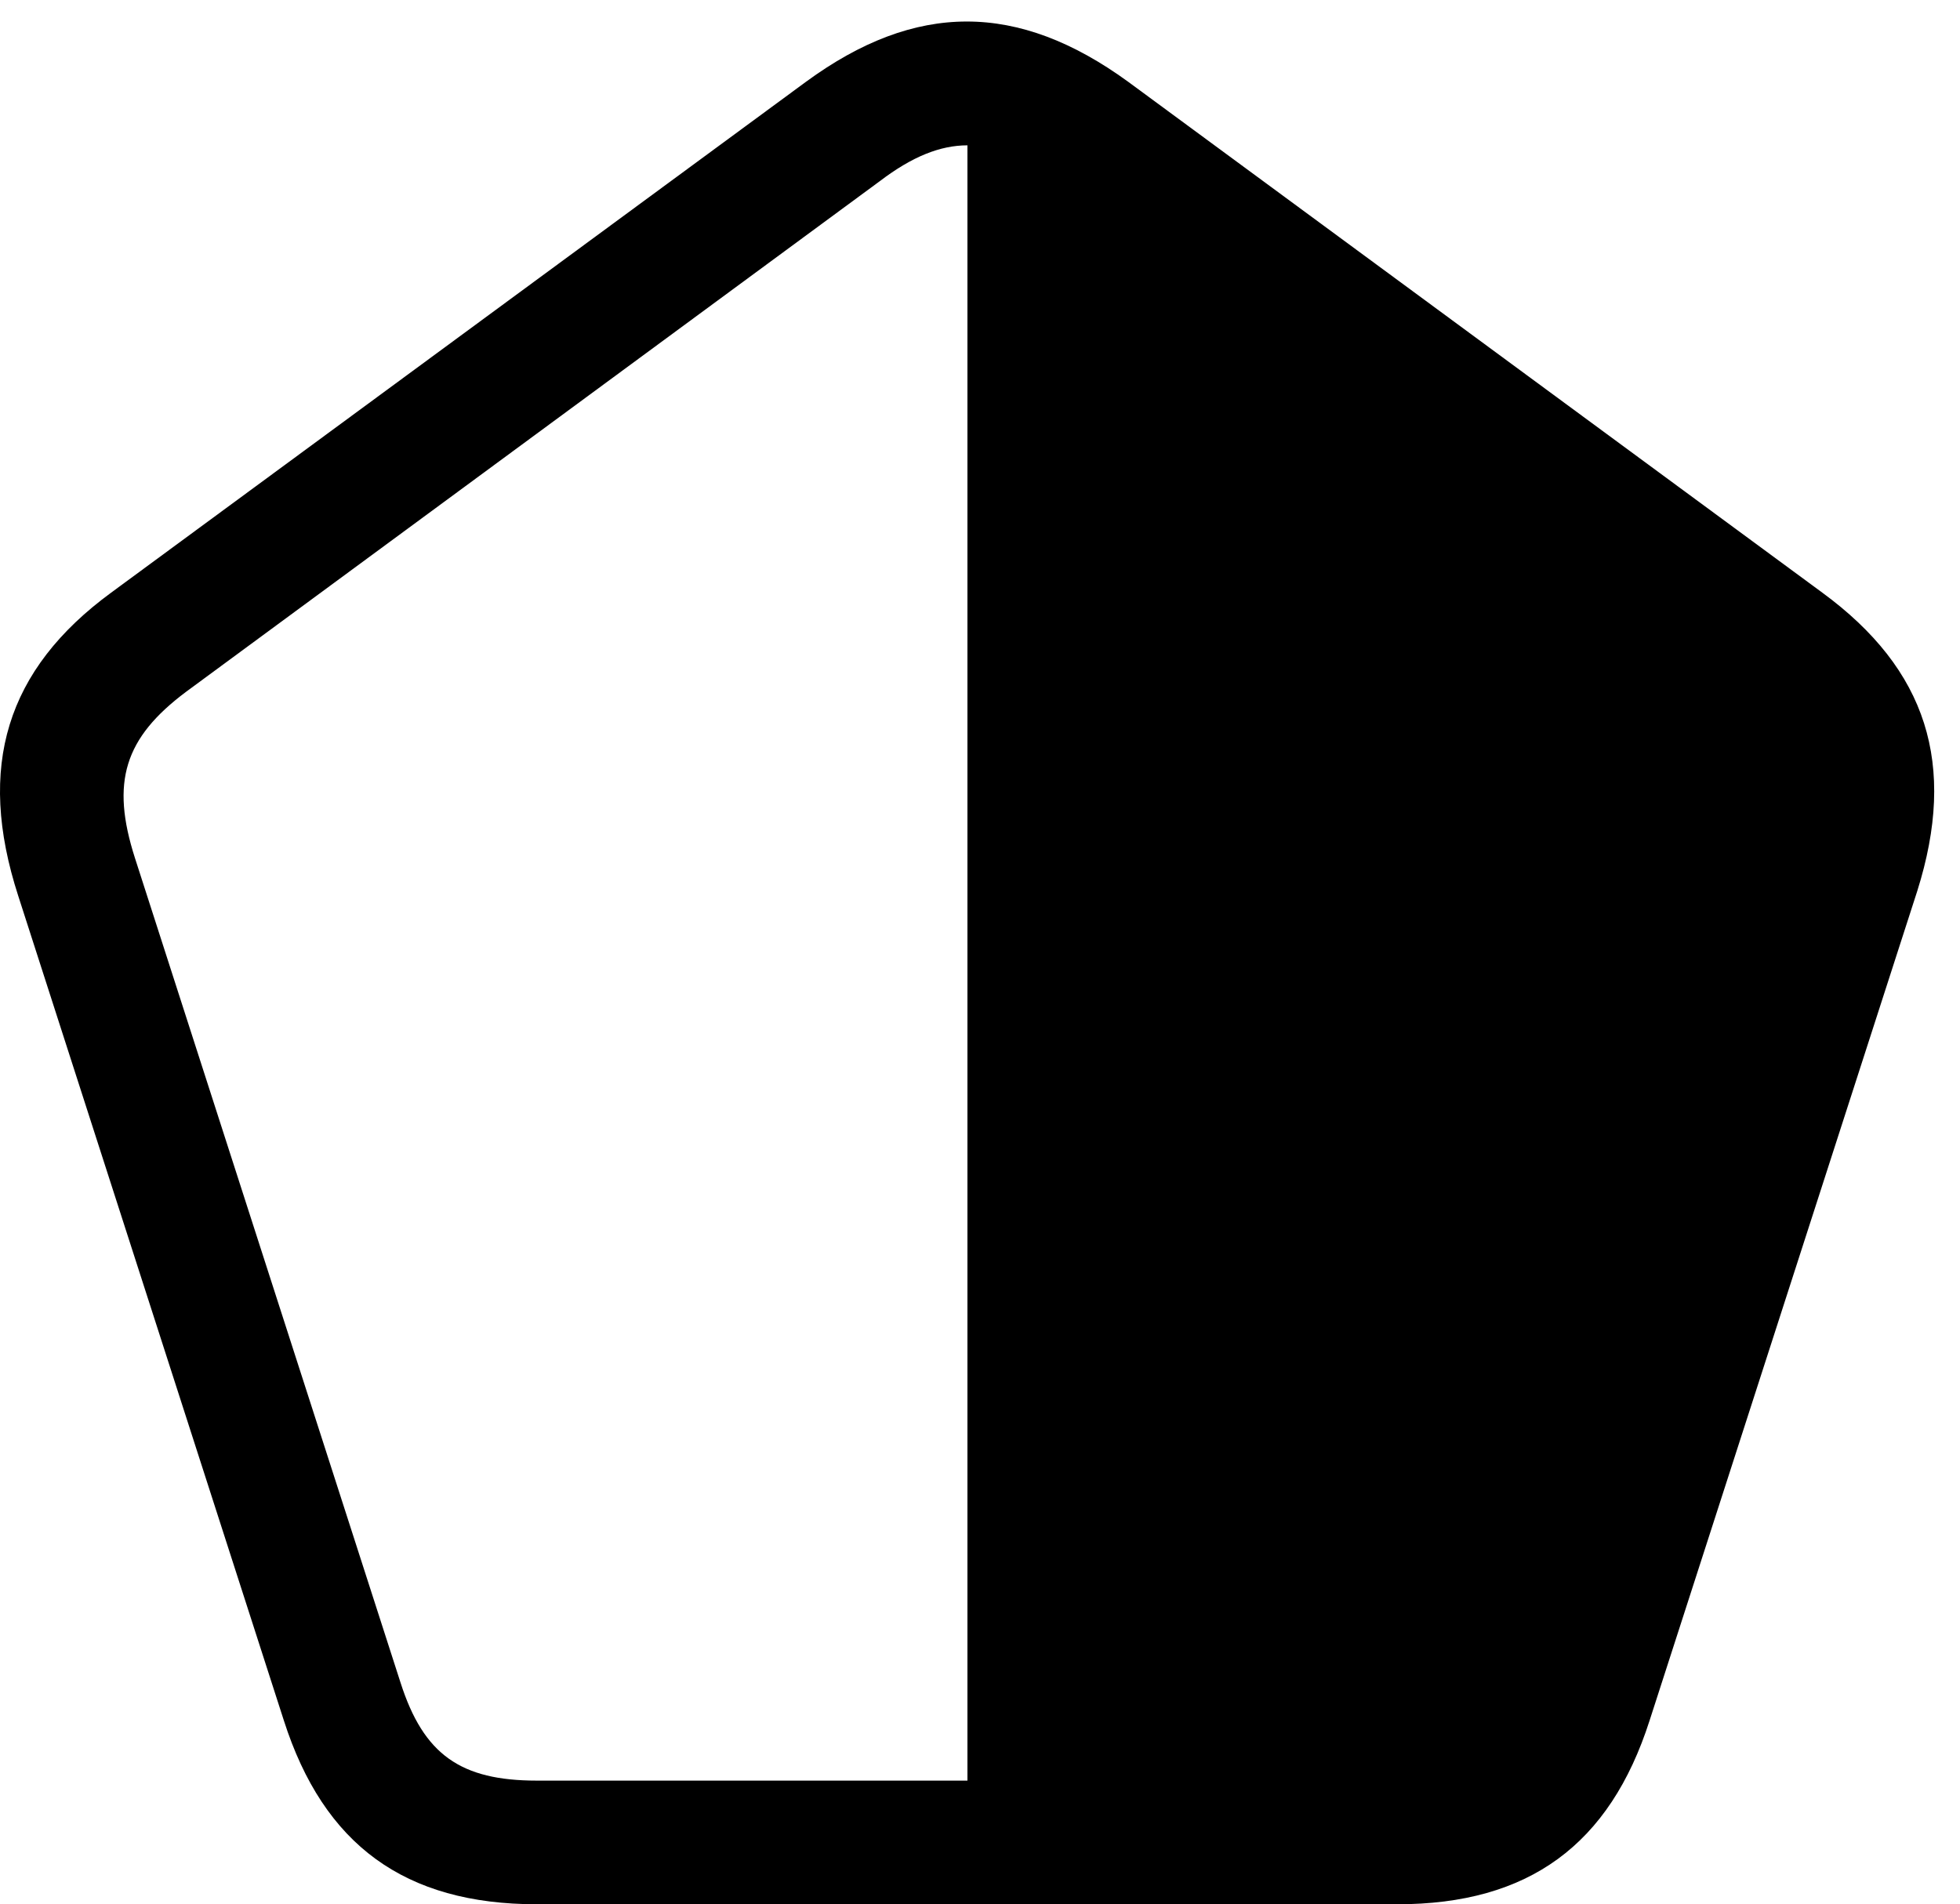 <svg version="1.1" xmlns="http://www.w3.org/2000/svg" xmlns:xlink="http://www.w3.org/1999/xlink" width="27.385" height="26.611" viewBox="0 0 27.385 26.611">
 <g>
  <rect height="26.611" opacity="0" width="27.385" x="0" y="0"/>
  <path d="M26.788 12.451C27.345 10.684 26.925 9.355 25.46 8.281L15.763 1.143C14.22 0.02 12.794 0.02 11.261 1.143L1.554 8.281C0.089 9.355-0.331 10.713 0.255 12.52L3.966 24.043C4.523 25.781 5.655 26.611 7.501 26.611L19.523 26.611C21.359 26.611 22.491 25.781 23.048 24.043ZM13.517 2.031L13.517 24.883L7.501 24.883C6.437 24.883 5.919 24.521 5.597 23.516L1.886 11.992C1.544 10.928 1.739 10.312 2.599 9.668L12.296 2.529C12.745 2.188 13.136 2.031 13.517 2.031Z" fill="currentColor"/>
 </g>
</svg>
